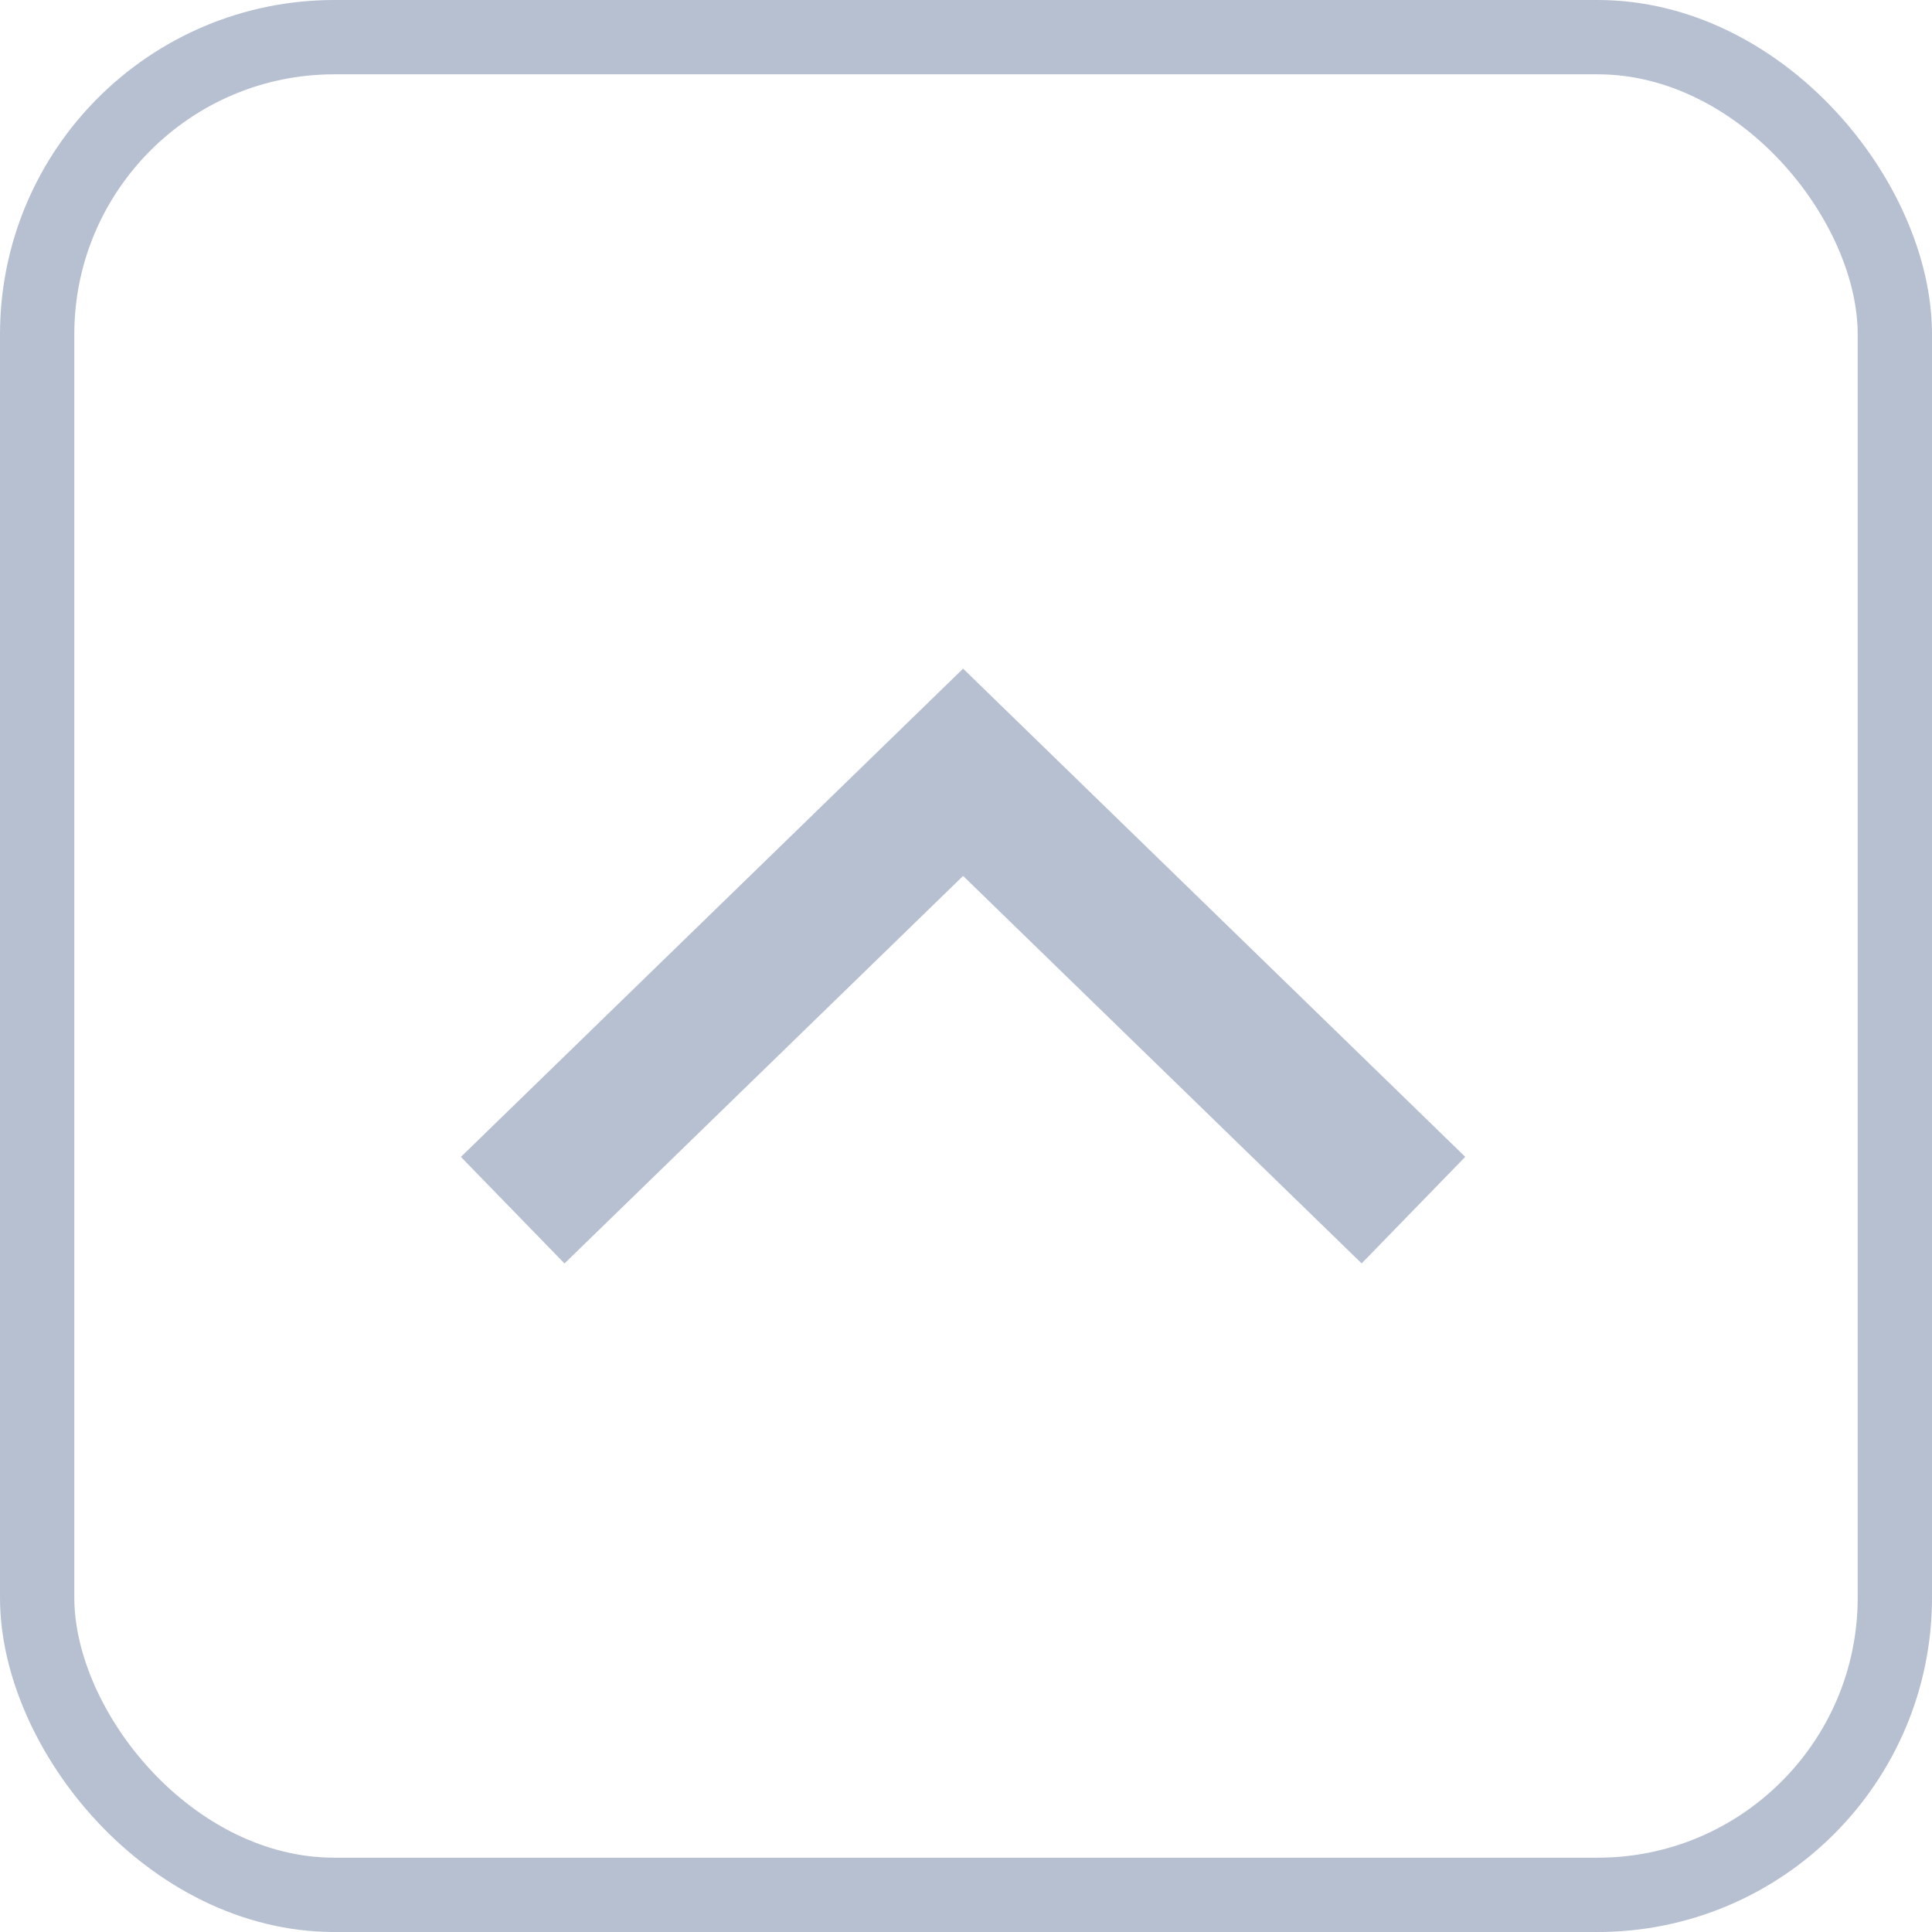 <svg xmlns="http://www.w3.org/2000/svg" width="26" height="26" viewBox="0 0 26 26">
    <g fill="none" fill-rule="evenodd">
        <g>
            <path fill="#FFF" d="M0 0H1400V1871H0z" transform="translate(-1226, -1323)"/>
            <path fill="#FFF" d="M0 0H1400V1530H0z" transform="translate(-1226, -1323)"/>
            <g stroke="#B7C0D1">
                <g>
                    <g>
                        <g>
                            <g>
                                <g>
                                    <g transform="translate(-1226, -1323) translate(410, 137) translate(0, 123) translate(0, 41) translate(0, 926) translate(0, 44) translate(0, 52) translate(784, 0) translate(32, 0)">
                                        <rect width="25" height="25" x=".5" y=".5" rx="4"/>
                                        <path stroke-width="2" d="M8.675 12L17.128 12.119 17.247 20.571" transform="translate(12.961, 16.286) rotate(-45) translate(-12.961, -16.286)"/>
                                    </g>
                                </g>
                            </g>
                        </g>
                    </g>
                </g>
            </g>
        </g>
    </g>
</svg>
